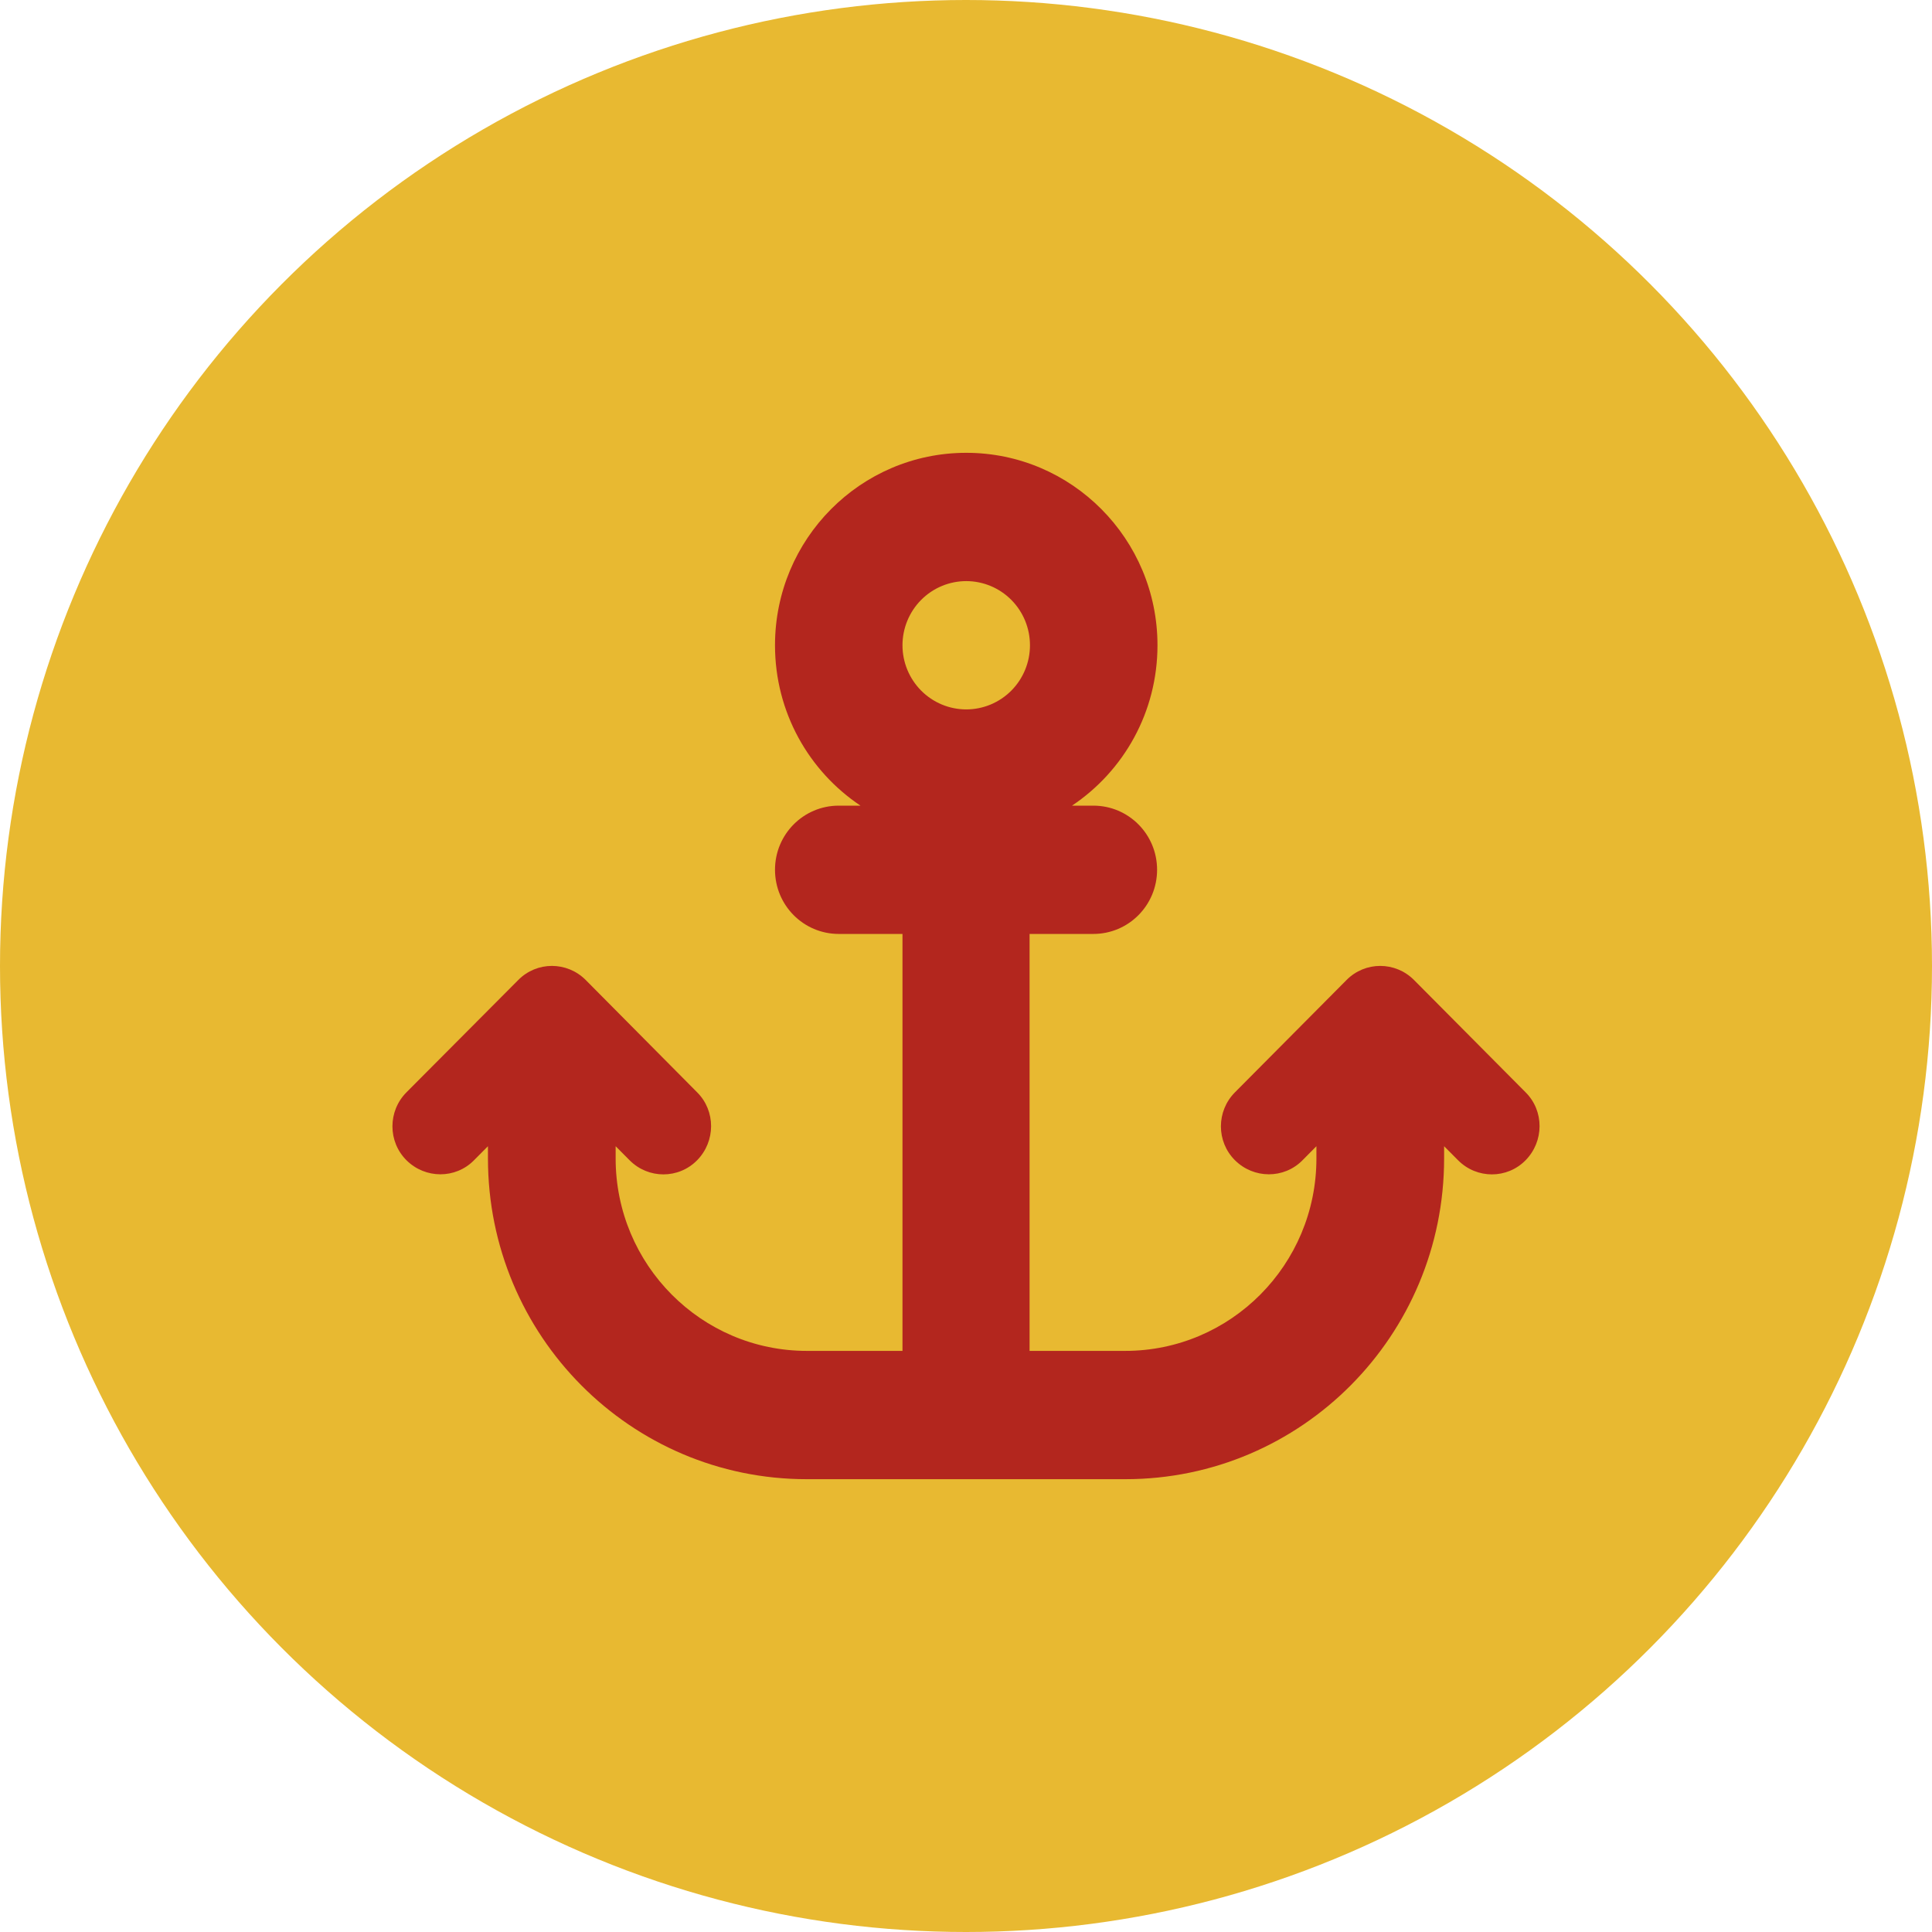 <?xml version="1.0" encoding="UTF-8"?>
<svg width="64px" height="64px" viewBox="0 0 64 64" version="1.1" xmlns="http://www.w3.org/2000/svg" xmlns:xlink="http://www.w3.org/1999/xlink">
    <title>logo</title>
    <g id="Page-1" stroke="none" stroke-width="1" fill="none" fill-rule="evenodd">
        <g id="logo" fill-rule="nonzero">
            <circle id="Oval" fill="#E8B931" cx="32" cy="32" r="32"></circle>
            <path d="M34.119,21.375 C34.119,21.939 33.897,22.479 33.501,22.878 C33.105,23.276 32.568,23.5 32.008,23.5 C31.448,23.5 30.911,23.276 30.515,22.878 C30.119,22.479 29.896,21.939 29.896,21.375 C29.896,20.811 30.119,20.271 30.515,19.872 C30.911,19.474 31.448,19.25 32.008,19.25 C32.568,19.25 33.105,19.474 33.501,19.872 C33.897,20.271 34.119,20.811 34.119,21.375 Z M35.512,26.688 C37.221,25.545 38.343,23.593 38.343,21.375 C38.343,17.855 35.505,15 32.008,15 C28.51,15 25.673,17.855 25.673,21.375 C25.673,23.593 26.795,25.545 28.504,26.688 L27.785,26.688 C26.617,26.688 25.673,27.637 25.673,28.812 C25.673,29.988 26.617,30.938 27.785,30.938 L29.896,30.938 L29.896,44.75 L26.729,44.75 C23.231,44.75 20.394,41.895 20.394,38.375 L20.394,37.97 L20.856,38.435 C21.476,39.059 22.479,39.059 23.093,38.435 C23.707,37.81 23.713,36.801 23.093,36.184 L19.404,32.465 C18.784,31.841 17.781,31.841 17.167,32.465 L13.465,36.184 C12.845,36.808 12.845,37.817 13.465,38.435 C14.086,39.052 15.088,39.059 15.702,38.435 L16.164,37.97 L16.164,38.375 C16.164,44.245 20.889,49 26.722,49 L32.001,49 L37.28,49 C43.114,49 47.838,44.245 47.838,38.375 L47.838,37.97 L48.3,38.435 C48.921,39.059 49.924,39.059 50.537,38.435 C51.151,37.81 51.158,36.801 50.537,36.184 L46.842,32.465 C46.222,31.841 45.219,31.841 44.605,32.465 L40.91,36.184 C40.289,36.808 40.289,37.817 40.91,38.435 C41.53,39.052 42.533,39.059 43.147,38.435 L43.608,37.97 L43.608,38.375 C43.608,41.895 40.771,44.75 37.274,44.75 L34.106,44.75 L34.106,30.938 L36.218,30.938 C37.386,30.938 38.33,29.988 38.33,28.812 C38.33,27.637 37.386,26.688 36.218,26.688 L35.499,26.688 L35.512,26.688 Z" id="Shape" fill="#B3261E"></path>
        </g>
    </g>
</svg>